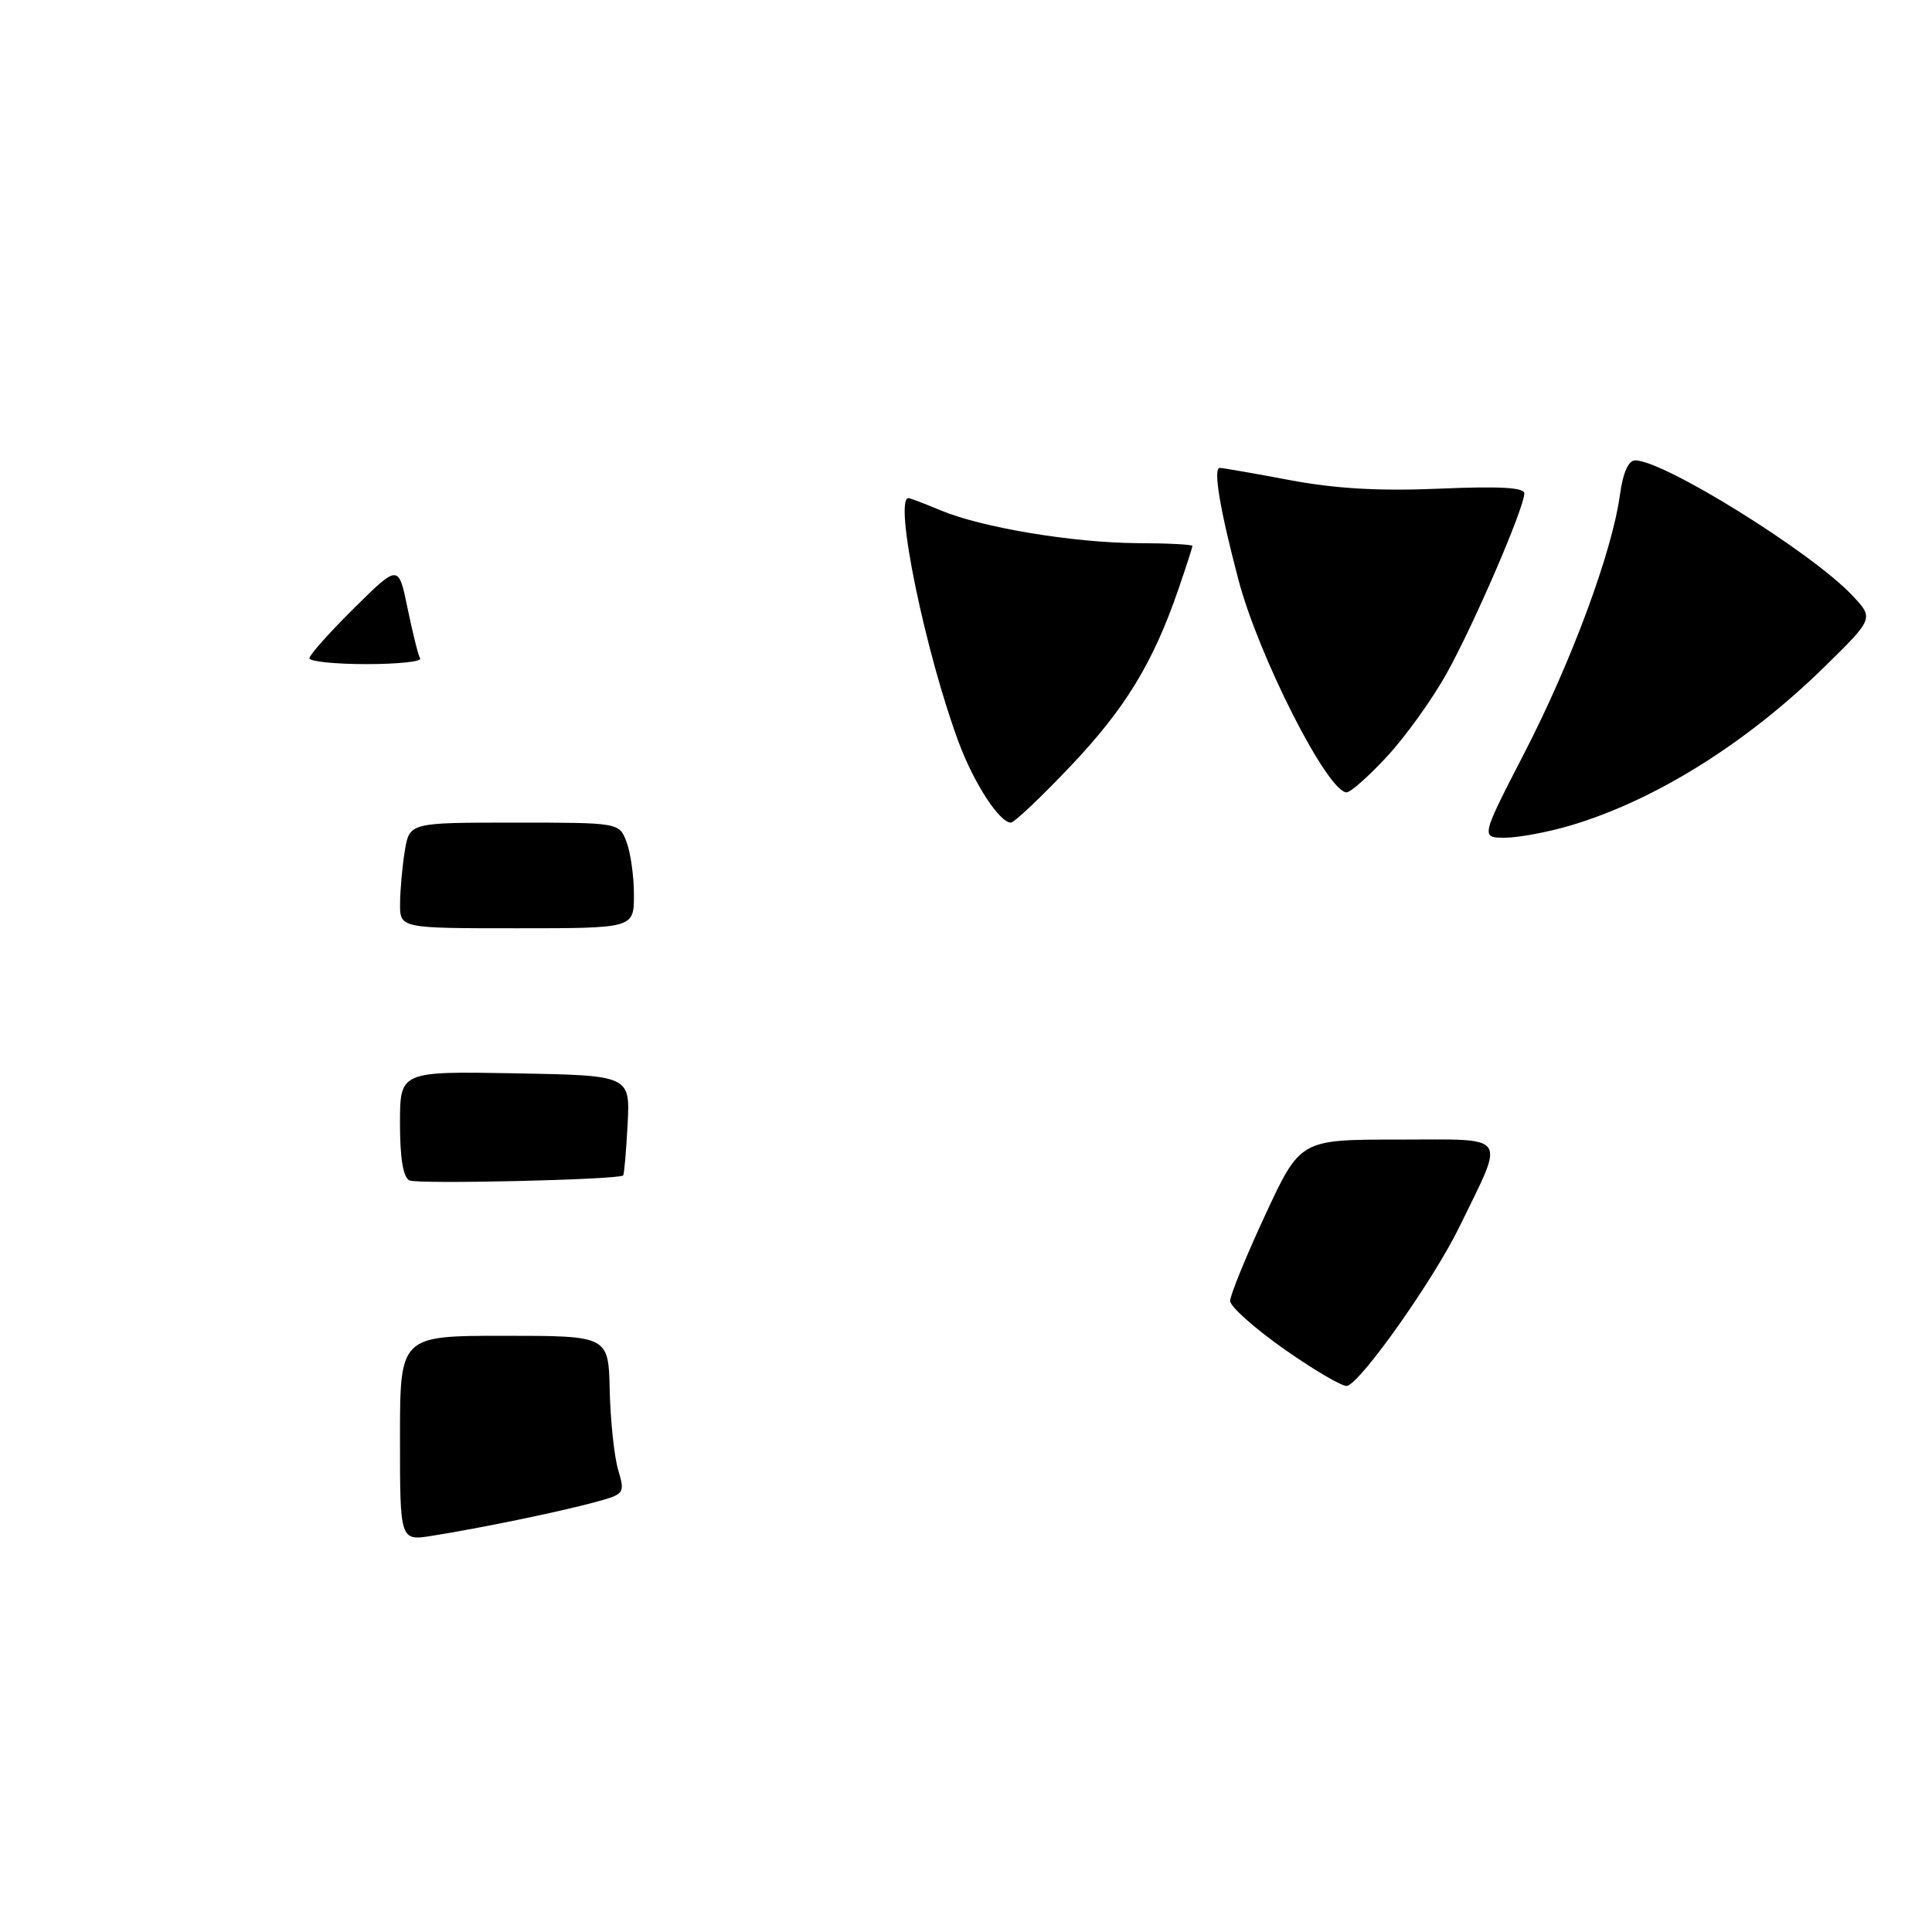 <?xml version="1.0" encoding="UTF-8" standalone="no"?>
<!DOCTYPE svg PUBLIC "-//W3C//DTD SVG 1.1//EN" "http://www.w3.org/Graphics/SVG/1.1/DTD/svg11.dtd" >
<svg xmlns="http://www.w3.org/2000/svg" xmlns:xlink="http://www.w3.org/1999/xlink" version="1.1" viewBox="0 0 256 256">
 <g >
 <path fill="currentColor"
d=" M 208.07 109.39 C 219.30 106.06 231.43 98.48 241.75 88.36 C 248.31 81.93 248.31 81.93 245.40 78.86 C 240.02 73.16 220.46 61.00 216.67 61.00 C 215.77 61.00 215.05 62.63 214.64 65.63 C 213.61 73.14 208.22 87.70 202.00 99.75 C 196.20 111.00 196.20 111.00 199.42 111.00 C 201.19 111.00 205.08 110.27 208.07 109.39 Z  M 141.84 101.53 C 149.07 93.92 152.80 87.82 156.13 78.12 C 157.16 75.13 158.00 72.53 158.00 72.34 C 158.00 72.15 154.74 71.98 150.75 71.97 C 142.21 71.92 130.08 69.91 124.63 67.62 C 122.50 66.73 120.59 66.00 120.38 66.00 C 118.38 66.00 122.64 86.61 127.08 98.49 C 129.09 103.85 132.45 109.00 133.95 109.00 C 134.39 109.00 137.94 105.64 141.84 101.53 Z  M 183.75 100.28 C 186.17 97.69 189.72 92.75 191.65 89.30 C 195.26 82.84 201.95 67.36 201.98 65.38 C 201.99 64.59 198.67 64.41 190.75 64.75 C 182.78 65.09 177.00 64.76 170.92 63.62 C 166.20 62.73 162.02 62.00 161.63 62.00 C 160.72 62.00 161.63 67.45 164.09 76.79 C 166.79 87.03 175.92 104.97 178.43 104.99 C 178.94 105.00 181.34 102.88 183.75 100.28 Z  M 53.00 190.59 C 53.00 177.00 53.00 177.00 66.81 177.00 C 80.63 177.00 80.63 177.00 80.79 184.25 C 80.89 188.24 81.38 192.95 81.90 194.73 C 82.84 197.92 82.79 197.98 78.67 199.09 C 73.92 200.37 63.53 202.51 57.25 203.50 C 53.00 204.18 53.00 204.18 53.00 190.59 Z  M 170.25 178.83 C 166.26 176.03 163.00 173.13 163.00 172.38 C 163.00 171.62 165.09 166.51 167.64 161.01 C 172.29 151.00 172.29 151.00 185.21 151.00 C 200.17 151.00 199.47 150.02 193.41 162.50 C 190.01 169.50 180.39 183.14 178.50 183.64 C 177.95 183.79 174.24 181.62 170.25 178.83 Z  M 54.25 156.41 C 53.43 156.03 53.00 153.47 53.00 148.89 C 53.00 141.95 53.00 141.95 68.25 142.22 C 83.50 142.50 83.50 142.50 83.16 149.00 C 82.97 152.57 82.71 155.61 82.57 155.75 C 82.02 156.32 55.40 156.94 54.25 156.41 Z  M 53.01 119.75 C 53.02 117.96 53.30 114.81 53.64 112.75 C 54.26 109.00 54.26 109.00 68.16 109.00 C 82.05 109.00 82.05 109.00 83.02 111.57 C 83.56 112.98 84.00 116.13 84.00 118.57 C 84.00 123.00 84.00 123.00 68.50 123.00 C 53.00 123.00 53.00 123.00 53.01 119.75 Z  M 41.00 87.22 C 41.00 86.79 43.66 83.81 46.90 80.60 C 52.81 74.75 52.81 74.75 54.01 80.63 C 54.68 83.86 55.42 86.84 55.67 87.25 C 55.92 87.66 52.72 88.00 48.56 88.00 C 44.40 88.00 41.00 87.65 41.00 87.22 Z "/>
</g>
</svg>